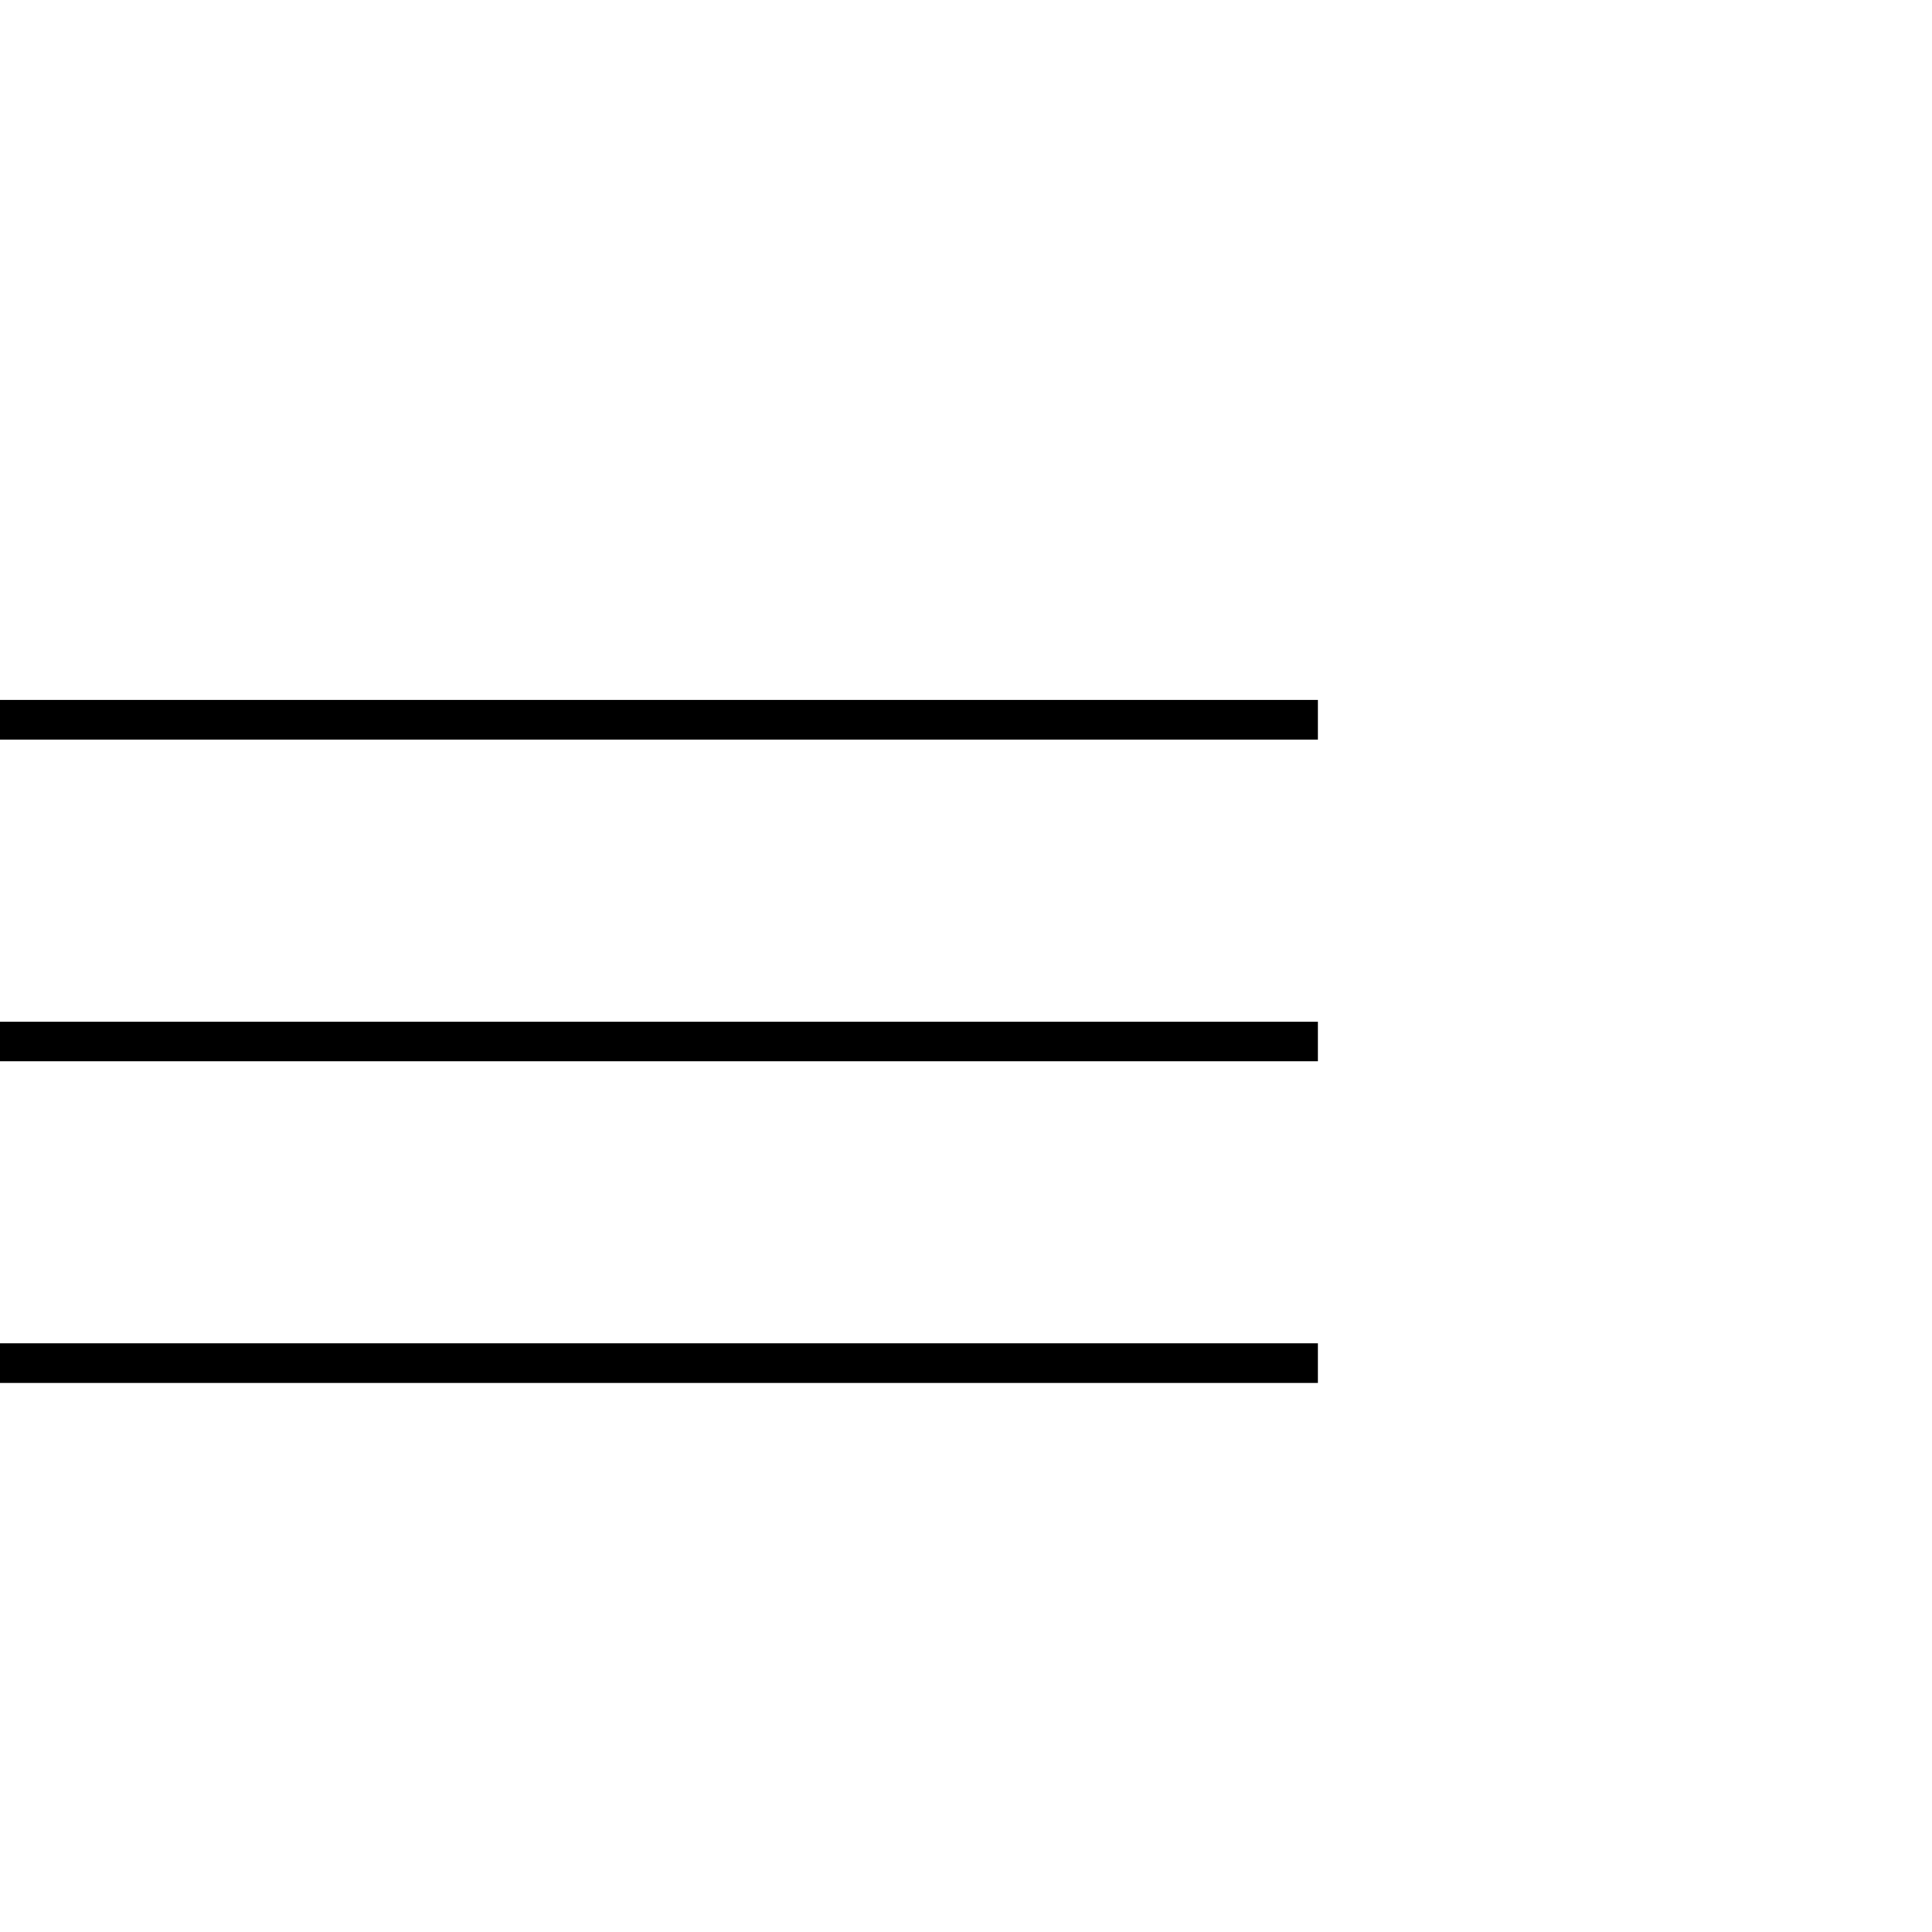 <?xml version="1.0" standalone="no"?>
<!DOCTYPE svg PUBLIC "-//W3C//DTD SVG 1.1//EN" "http://www.w3.org/Graphics/SVG/1.1/DTD/svg11.dtd" >
<svg viewBox="0 -442 2048 2048">
  <g transform="matrix(1 0 0 -1 0 1606)">
   <path fill="currentColor"
d="M1397 1264h-1397v42h1397v-42zM1397 923h-1397v42h1397v-42zM1397 582h-1397v42h1397v-42z" />
  </g>

</svg>
